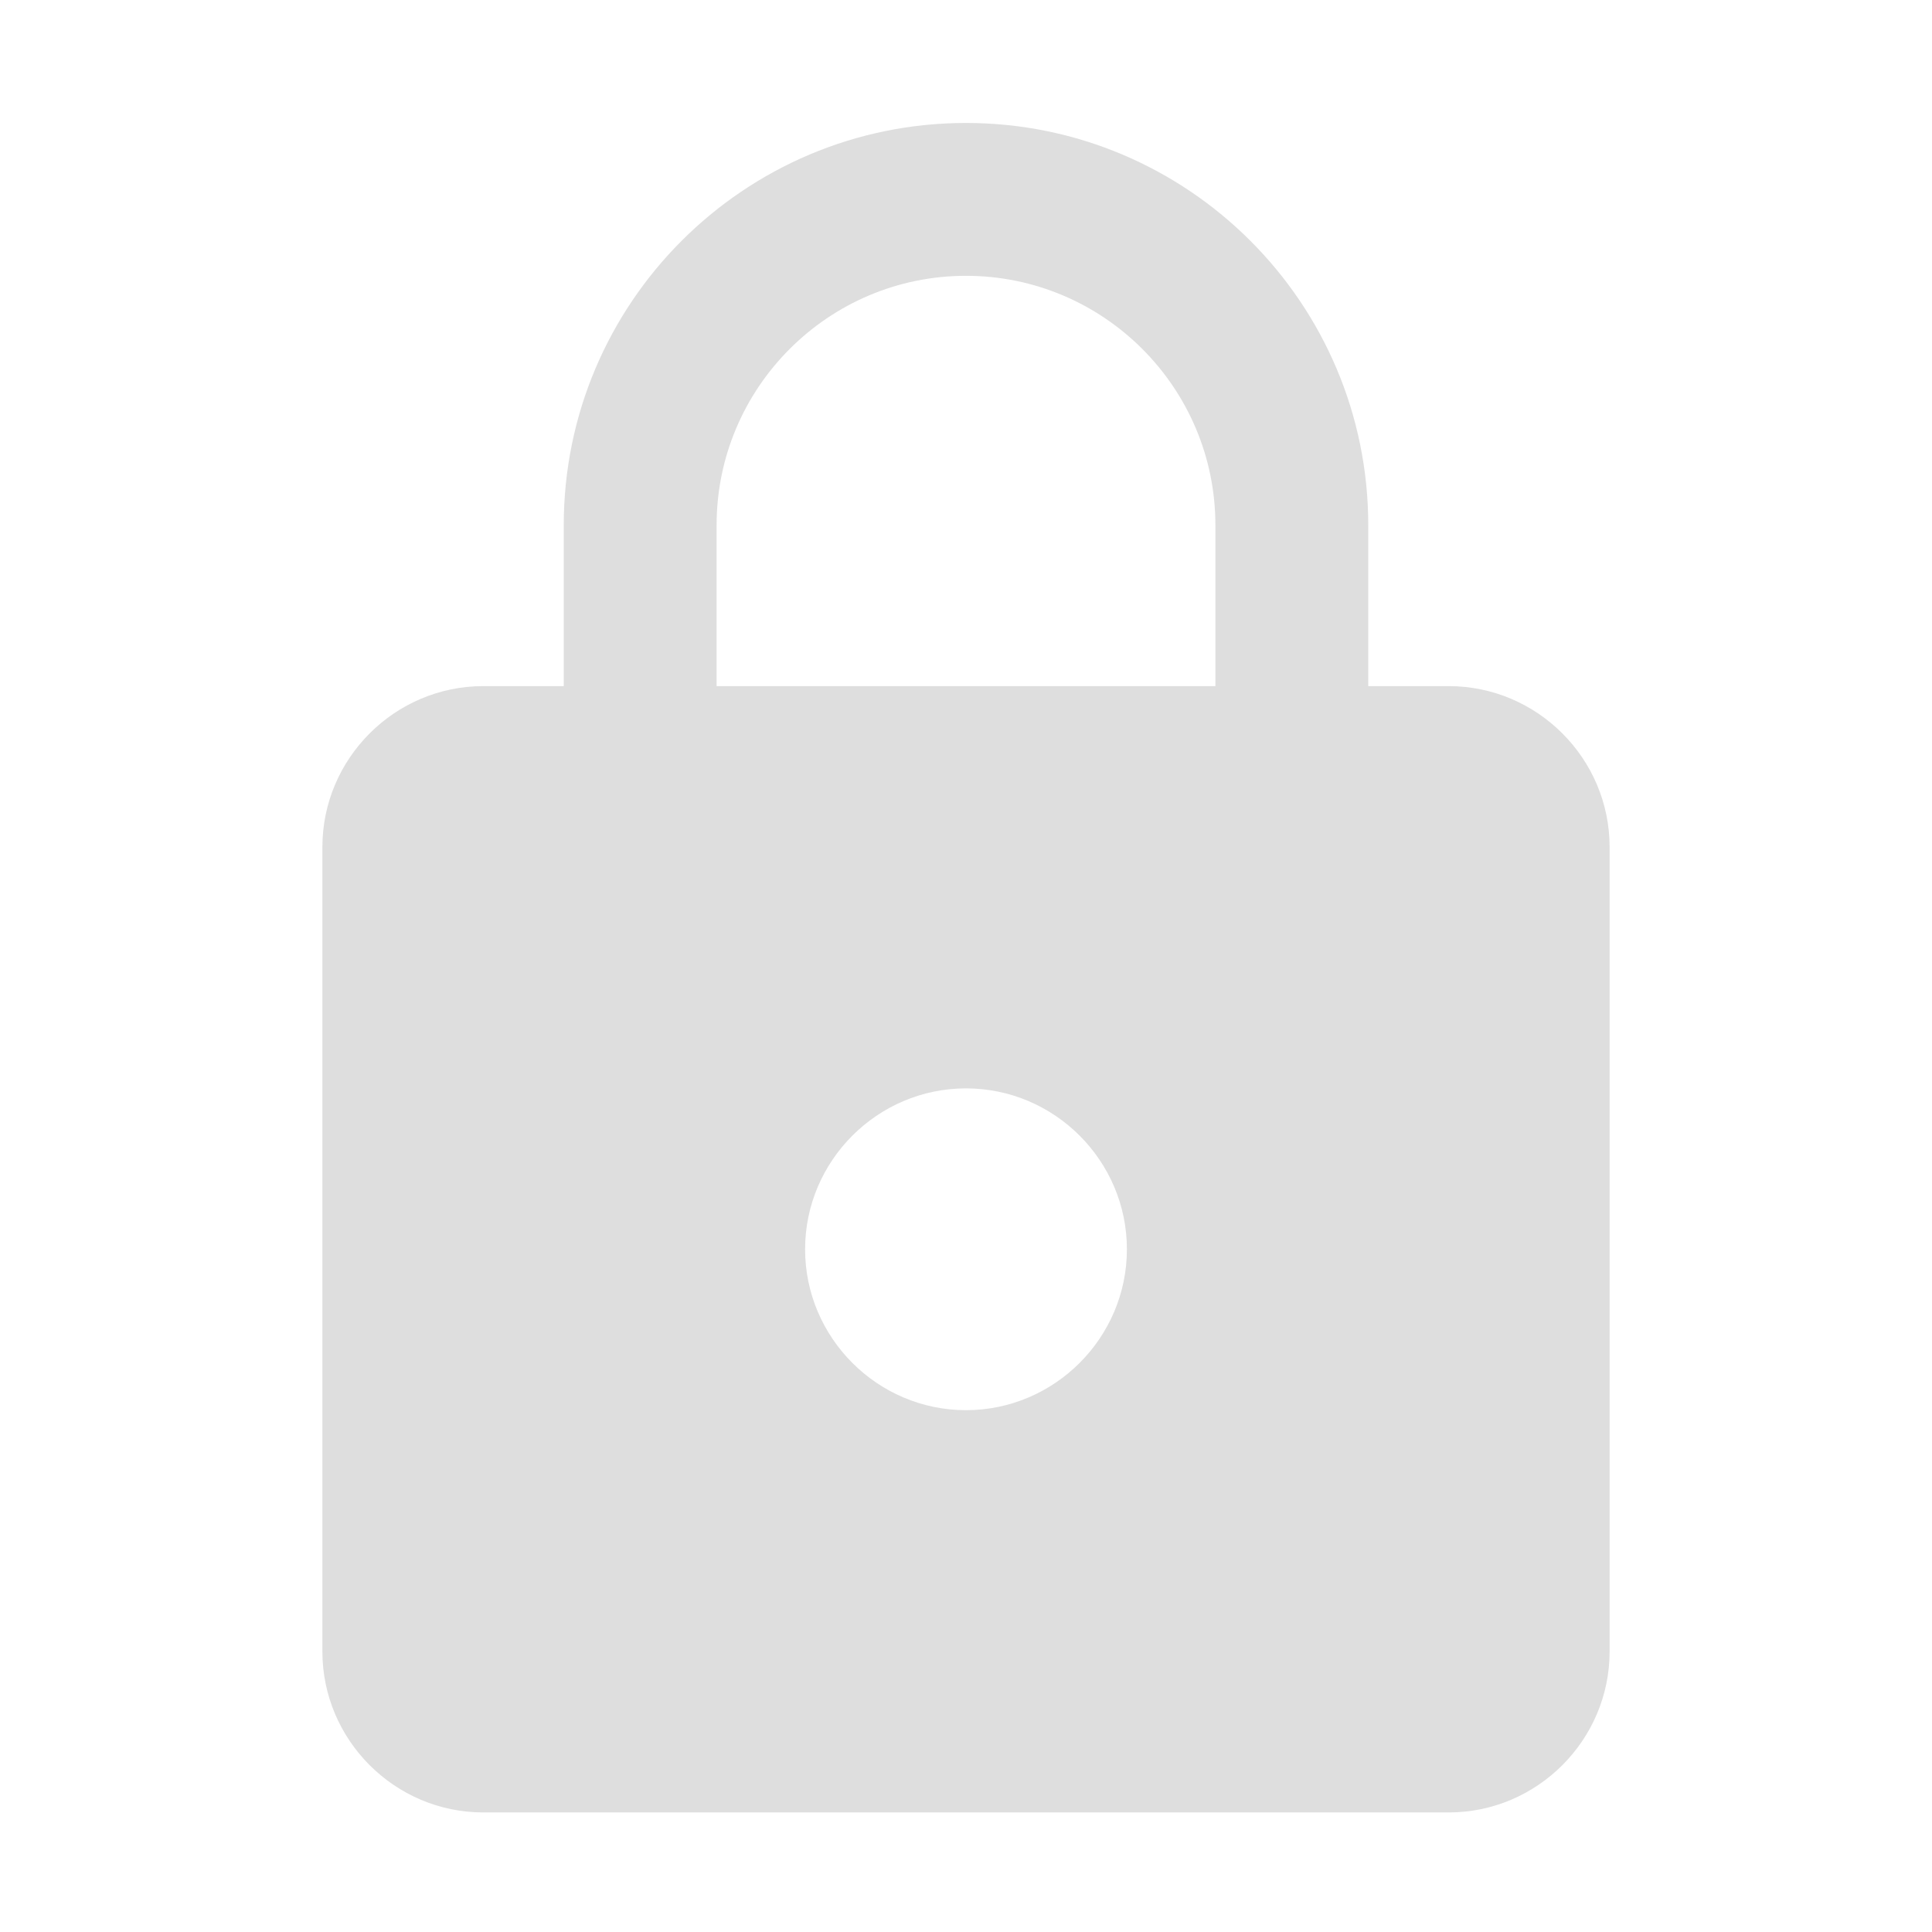 <?xml version="1.0" standalone="no"?><!DOCTYPE svg PUBLIC "-//W3C//DTD SVG 1.1//EN"
        "http://www.w3.org/Graphics/SVG/1.1/DTD/svg11.dtd">
<svg t="1483758397398" class="icon" style="" viewBox="0 0 1024 1024" version="1.1" xmlns="http://www.w3.org/2000/svg"
     p-id="2549" xmlns:xlink="http://www.w3.org/1999/xlink" width="80" height="80">
    <defs>
        <style type="text/css"></style>
    </defs>
    <path d="M767.845 363.657l-42.641 0 0-85.281c0-117.688-95.515-213.204-213.204-213.204s-213.204 95.515-213.204 213.204l0 85.281-42.641 0c-46.905 0-85.281 38.377-85.281 85.281l0 426.409c0 46.905 38.377 85.281 85.281 85.281l511.69 0c46.905 0 85.281-38.377 85.281-85.281L853.126 448.939C853.126 402.033 814.749 363.657 767.845 363.657zM512 747.425c-46.905 0-85.281-38.377-85.281-85.281 0-46.905 38.377-85.281 85.281-85.281s85.281 38.377 85.281 85.281C597.281 709.048 558.904 747.425 512 747.425zM644.187 363.657 379.813 363.657l0-85.281c0-72.916 59.271-132.187 132.187-132.187s132.187 59.271 132.187 132.187L644.187 363.657z"
          p-id="2550" fill="#dedede"></path>
</svg>